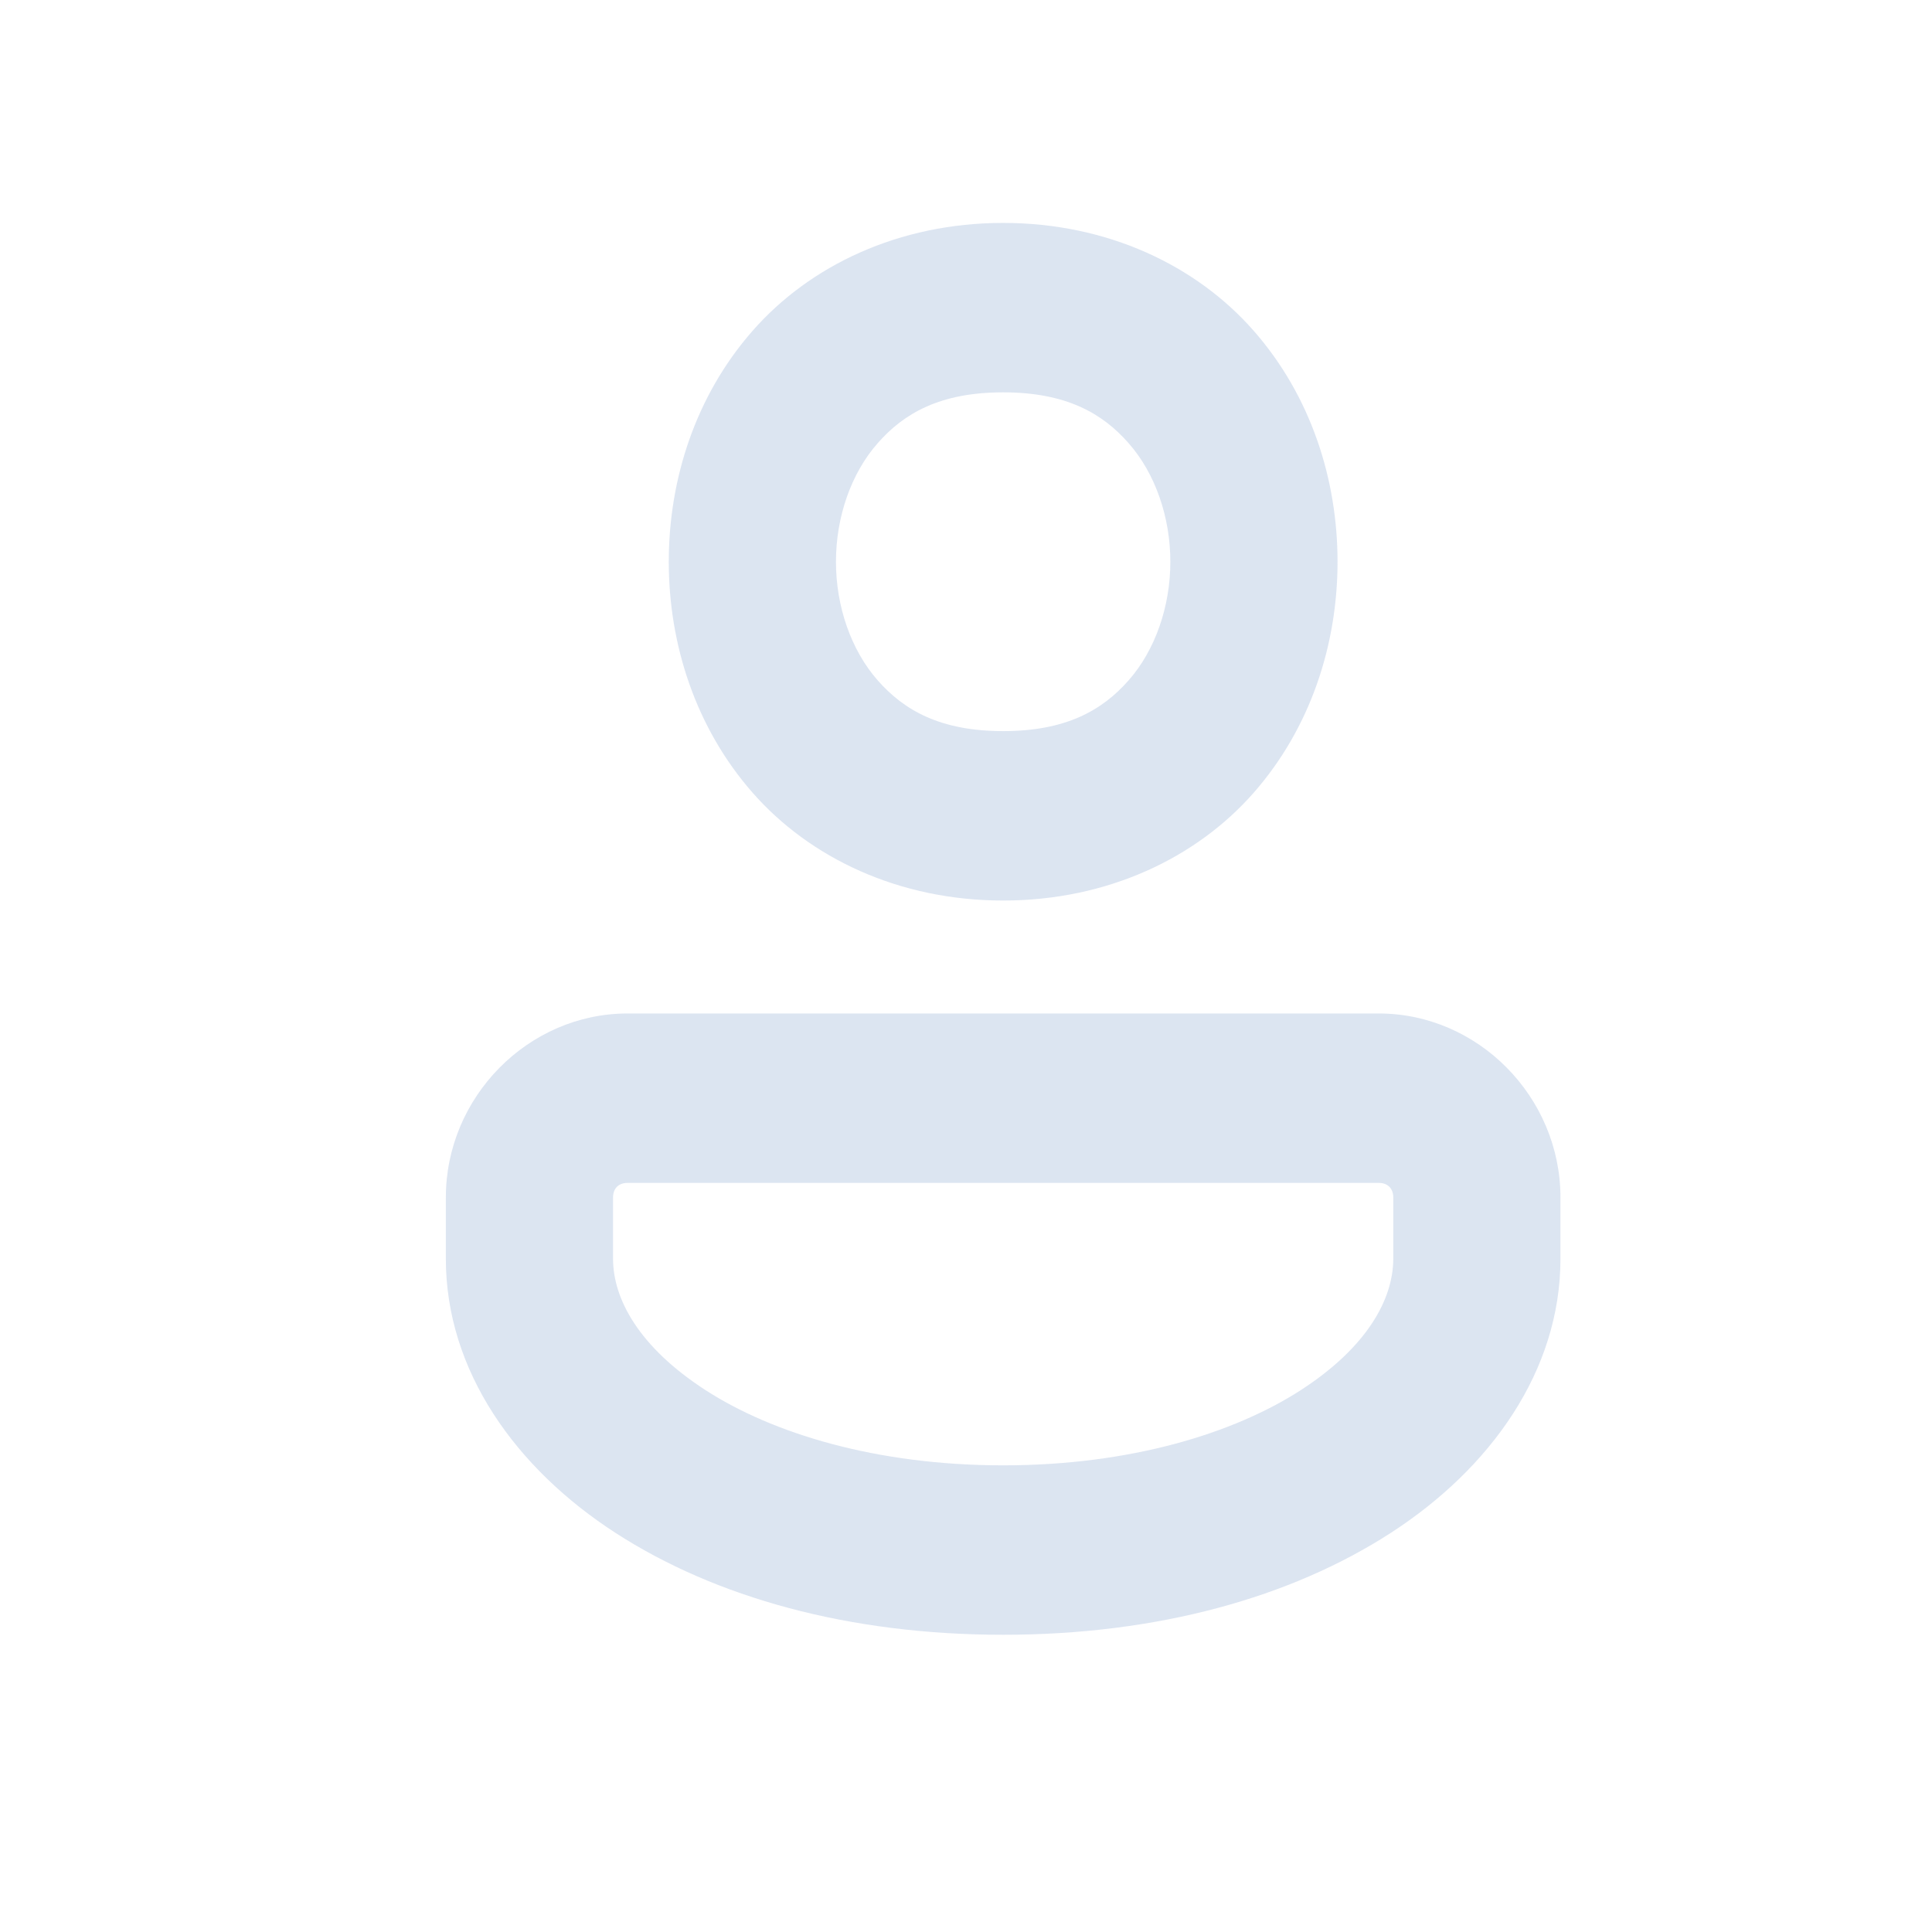 <?xml version="1.0" encoding="UTF-8"?>
<svg width="26px" height="26px" viewBox="0 0 26 26" version="1.1" xmlns="http://www.w3.org/2000/svg" xmlns:xlink="http://www.w3.org/1999/xlink">
    <title>4999A401-12F3-4777-8201-9308E1055317</title>
    <g id="simplified-version" stroke="none" stroke-width="1" fill="none" fill-rule="evenodd" opacity="0.6">
        <g id="st-m.registration--error" transform="translate(-48, -373)" fill="#C5D3E8" fill-rule="nonzero">
            <g id="input" transform="translate(38, 361)">
                <g id="icon" transform="translate(10, 12)">
                    <path d="M13.5,3 C12.094,3 10.897,3.575 10.128,4.452 C9.359,5.328 9,6.451 9,7.56 C9,8.668 9.359,9.791 10.128,10.668 C10.897,11.544 12.094,12.119 13.5,12.119 C14.906,12.119 16.103,11.544 16.872,10.668 C17.641,9.791 18,8.668 18,7.56 C18,6.451 17.641,5.328 16.872,4.452 C16.103,3.575 14.906,3 13.5,3 Z M13.5,5.28 C14.344,5.28 14.834,5.559 15.19,5.966 C15.547,6.372 15.75,6.958 15.75,7.56 C15.75,8.161 15.547,8.748 15.19,9.154 C14.834,9.56 14.344,9.839 13.5,9.839 C12.656,9.839 12.166,9.56 11.81,9.154 C11.453,8.748 11.25,8.161 11.25,7.56 C11.25,6.958 11.453,6.372 11.81,5.966 C12.166,5.559 12.656,5.28 13.5,5.28 Z M8.445,13.639 C7.109,13.639 6,14.762 6,16.116 L6,16.939 C6,18.449 6.942,19.762 8.285,20.63 C9.628,21.498 11.422,22 13.5,22 C15.578,22 17.372,21.498 18.715,20.63 C20.058,19.762 21,18.449 21,16.939 L21,16.116 C21,14.763 19.892,13.639 18.555,13.639 L8.445,13.639 Z M8.445,15.919 L18.555,15.919 C18.676,15.919 18.75,15.994 18.75,16.116 L18.75,16.939 C18.75,17.48 18.402,18.128 17.505,18.708 C16.608,19.288 15.213,19.72 13.5,19.72 C11.787,19.72 10.392,19.288 9.495,18.708 C8.598,18.128 8.25,17.48 8.25,16.939 L8.25,16.116 C8.25,15.994 8.324,15.919 8.445,15.919 Z" id="Shape"></path>
                </g>
            </g>
        </g>
    </g>
</svg>